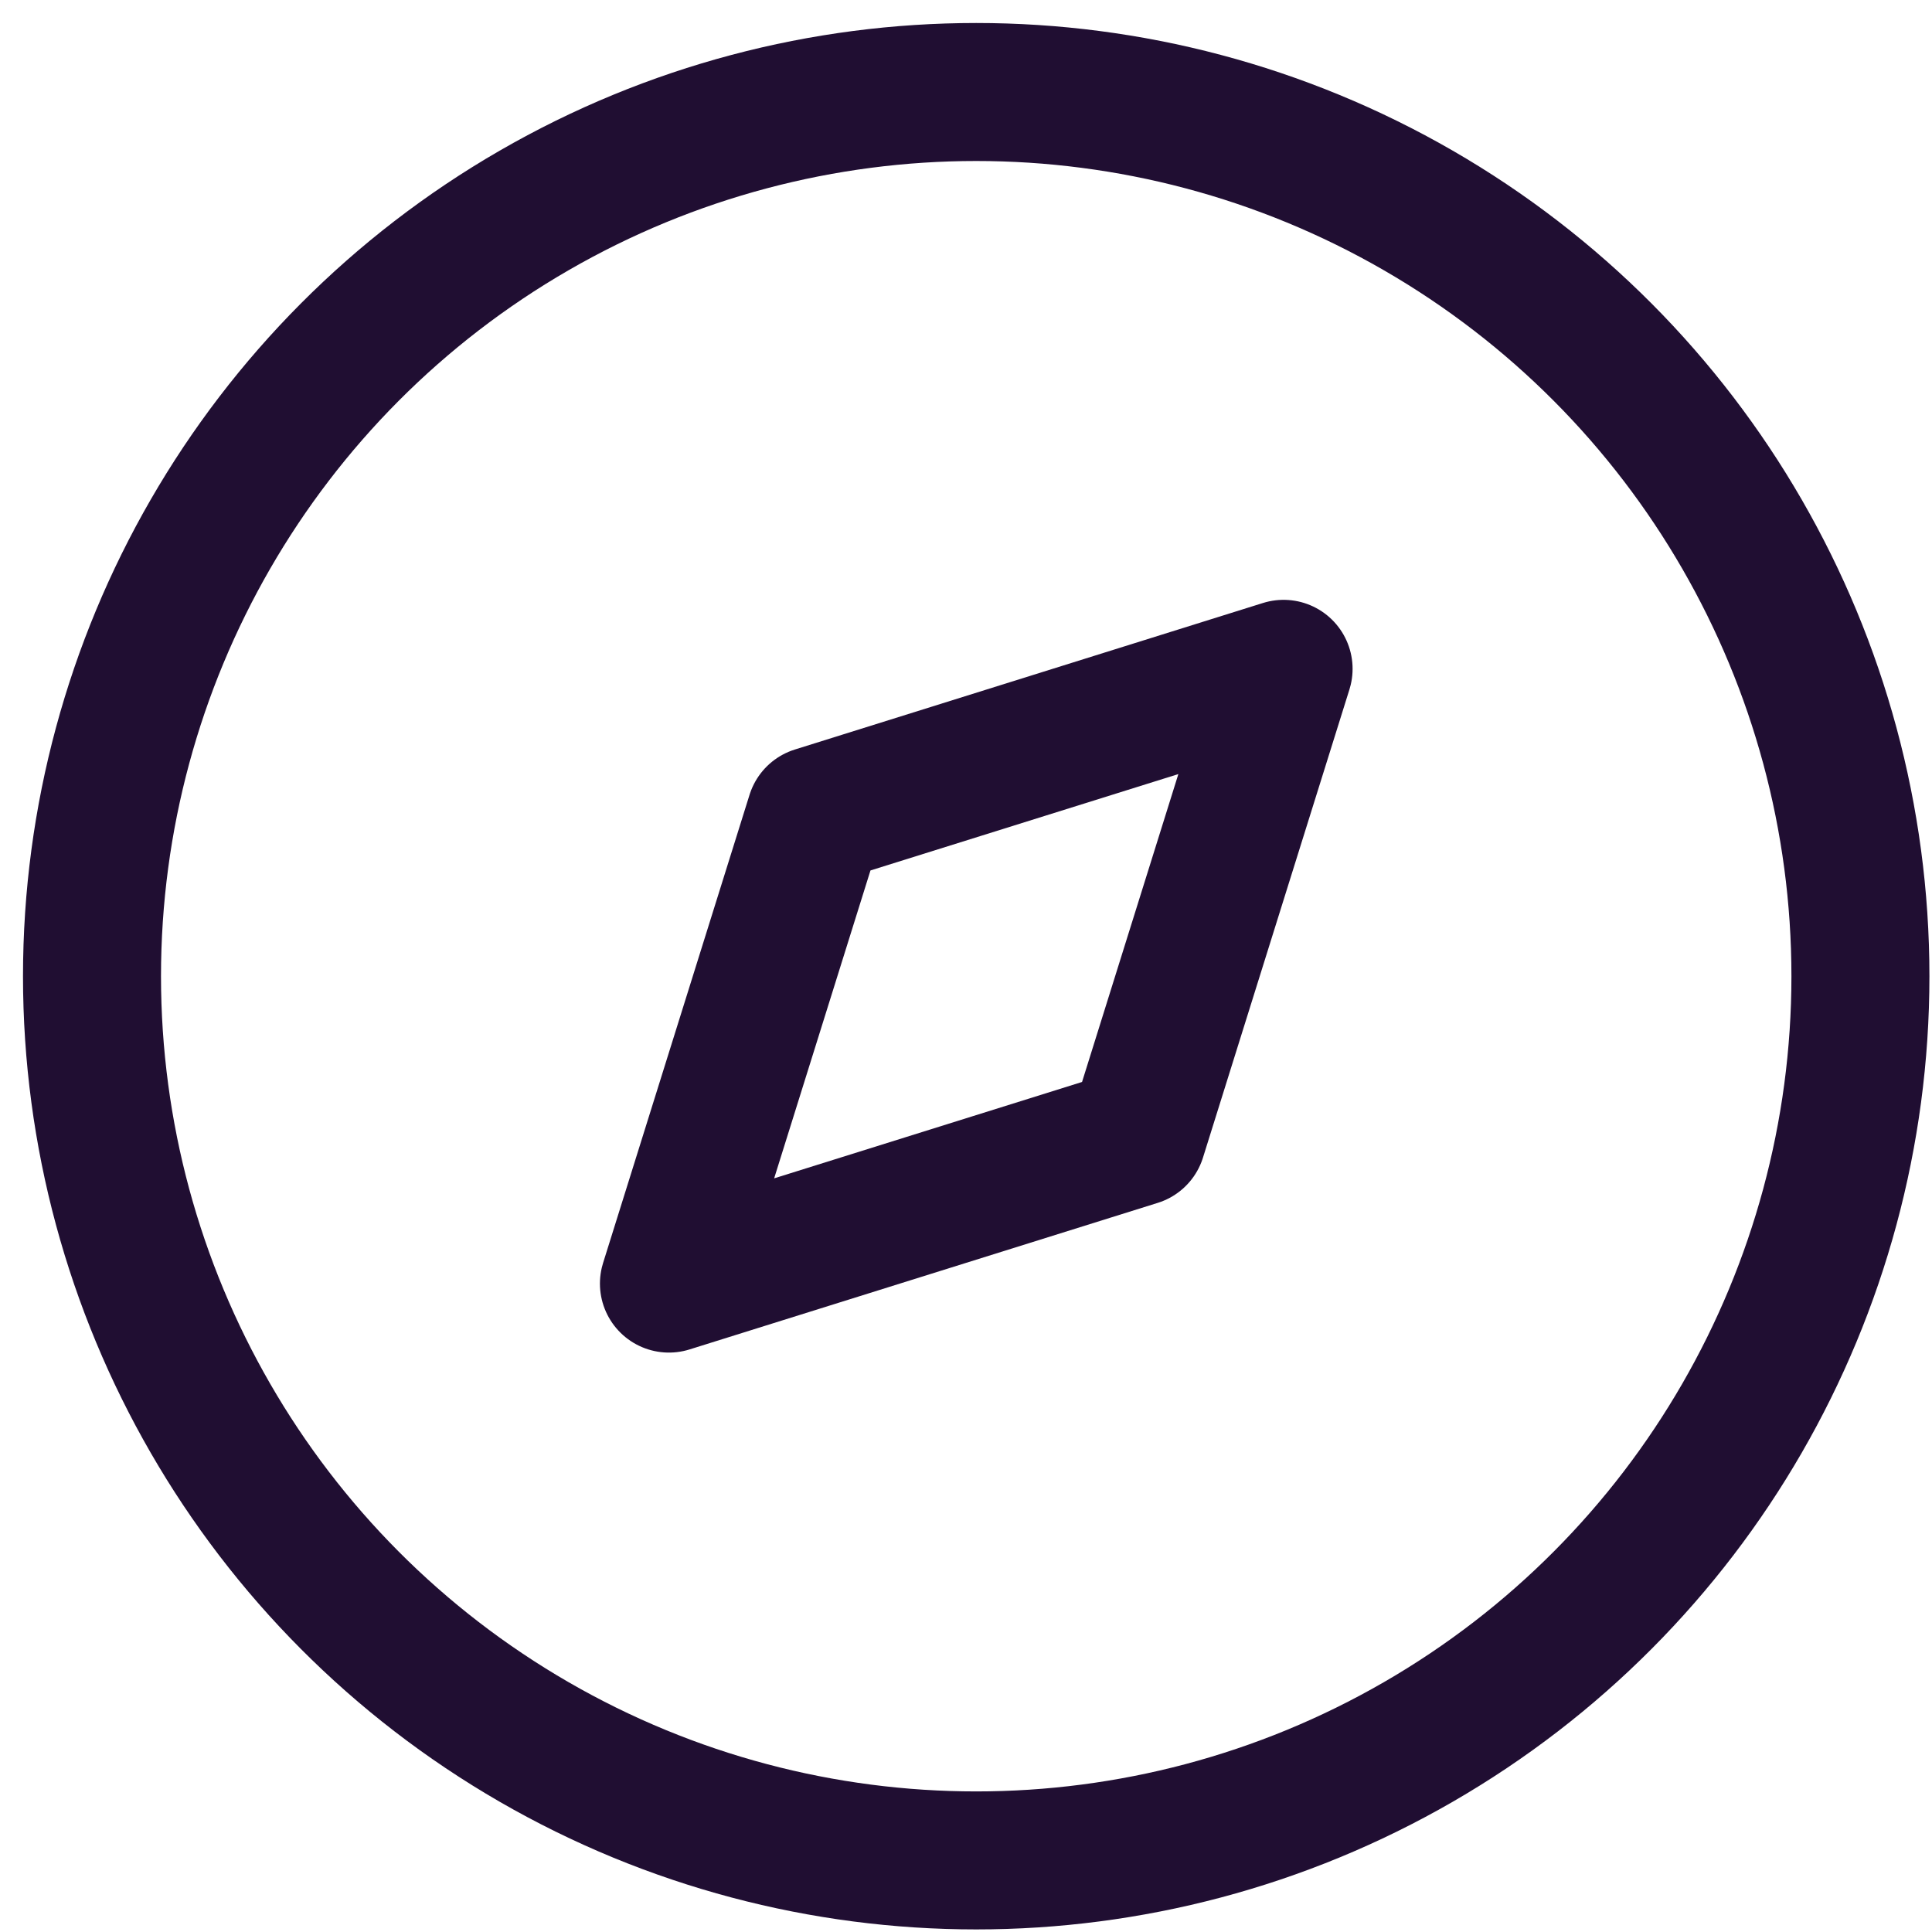 <svg width="21" height="21" viewBox="0 0 21 21" fill="none" xmlns="http://www.w3.org/2000/svg">
<path fill-rule="evenodd" clip-rule="evenodd" d="M7.271 13.952L8.863 8.863L13.952 7.27L12.36 12.359L7.271 13.952Z" stroke="#200E32" stroke-width="1.5" stroke-linecap="round" stroke-linejoin="round"/>
<circle cx="10.611" cy="10.611" r="9.611" stroke="#200E32" stroke-width="1.5" stroke-linecap="round" stroke-linejoin="round"/>
</svg>
